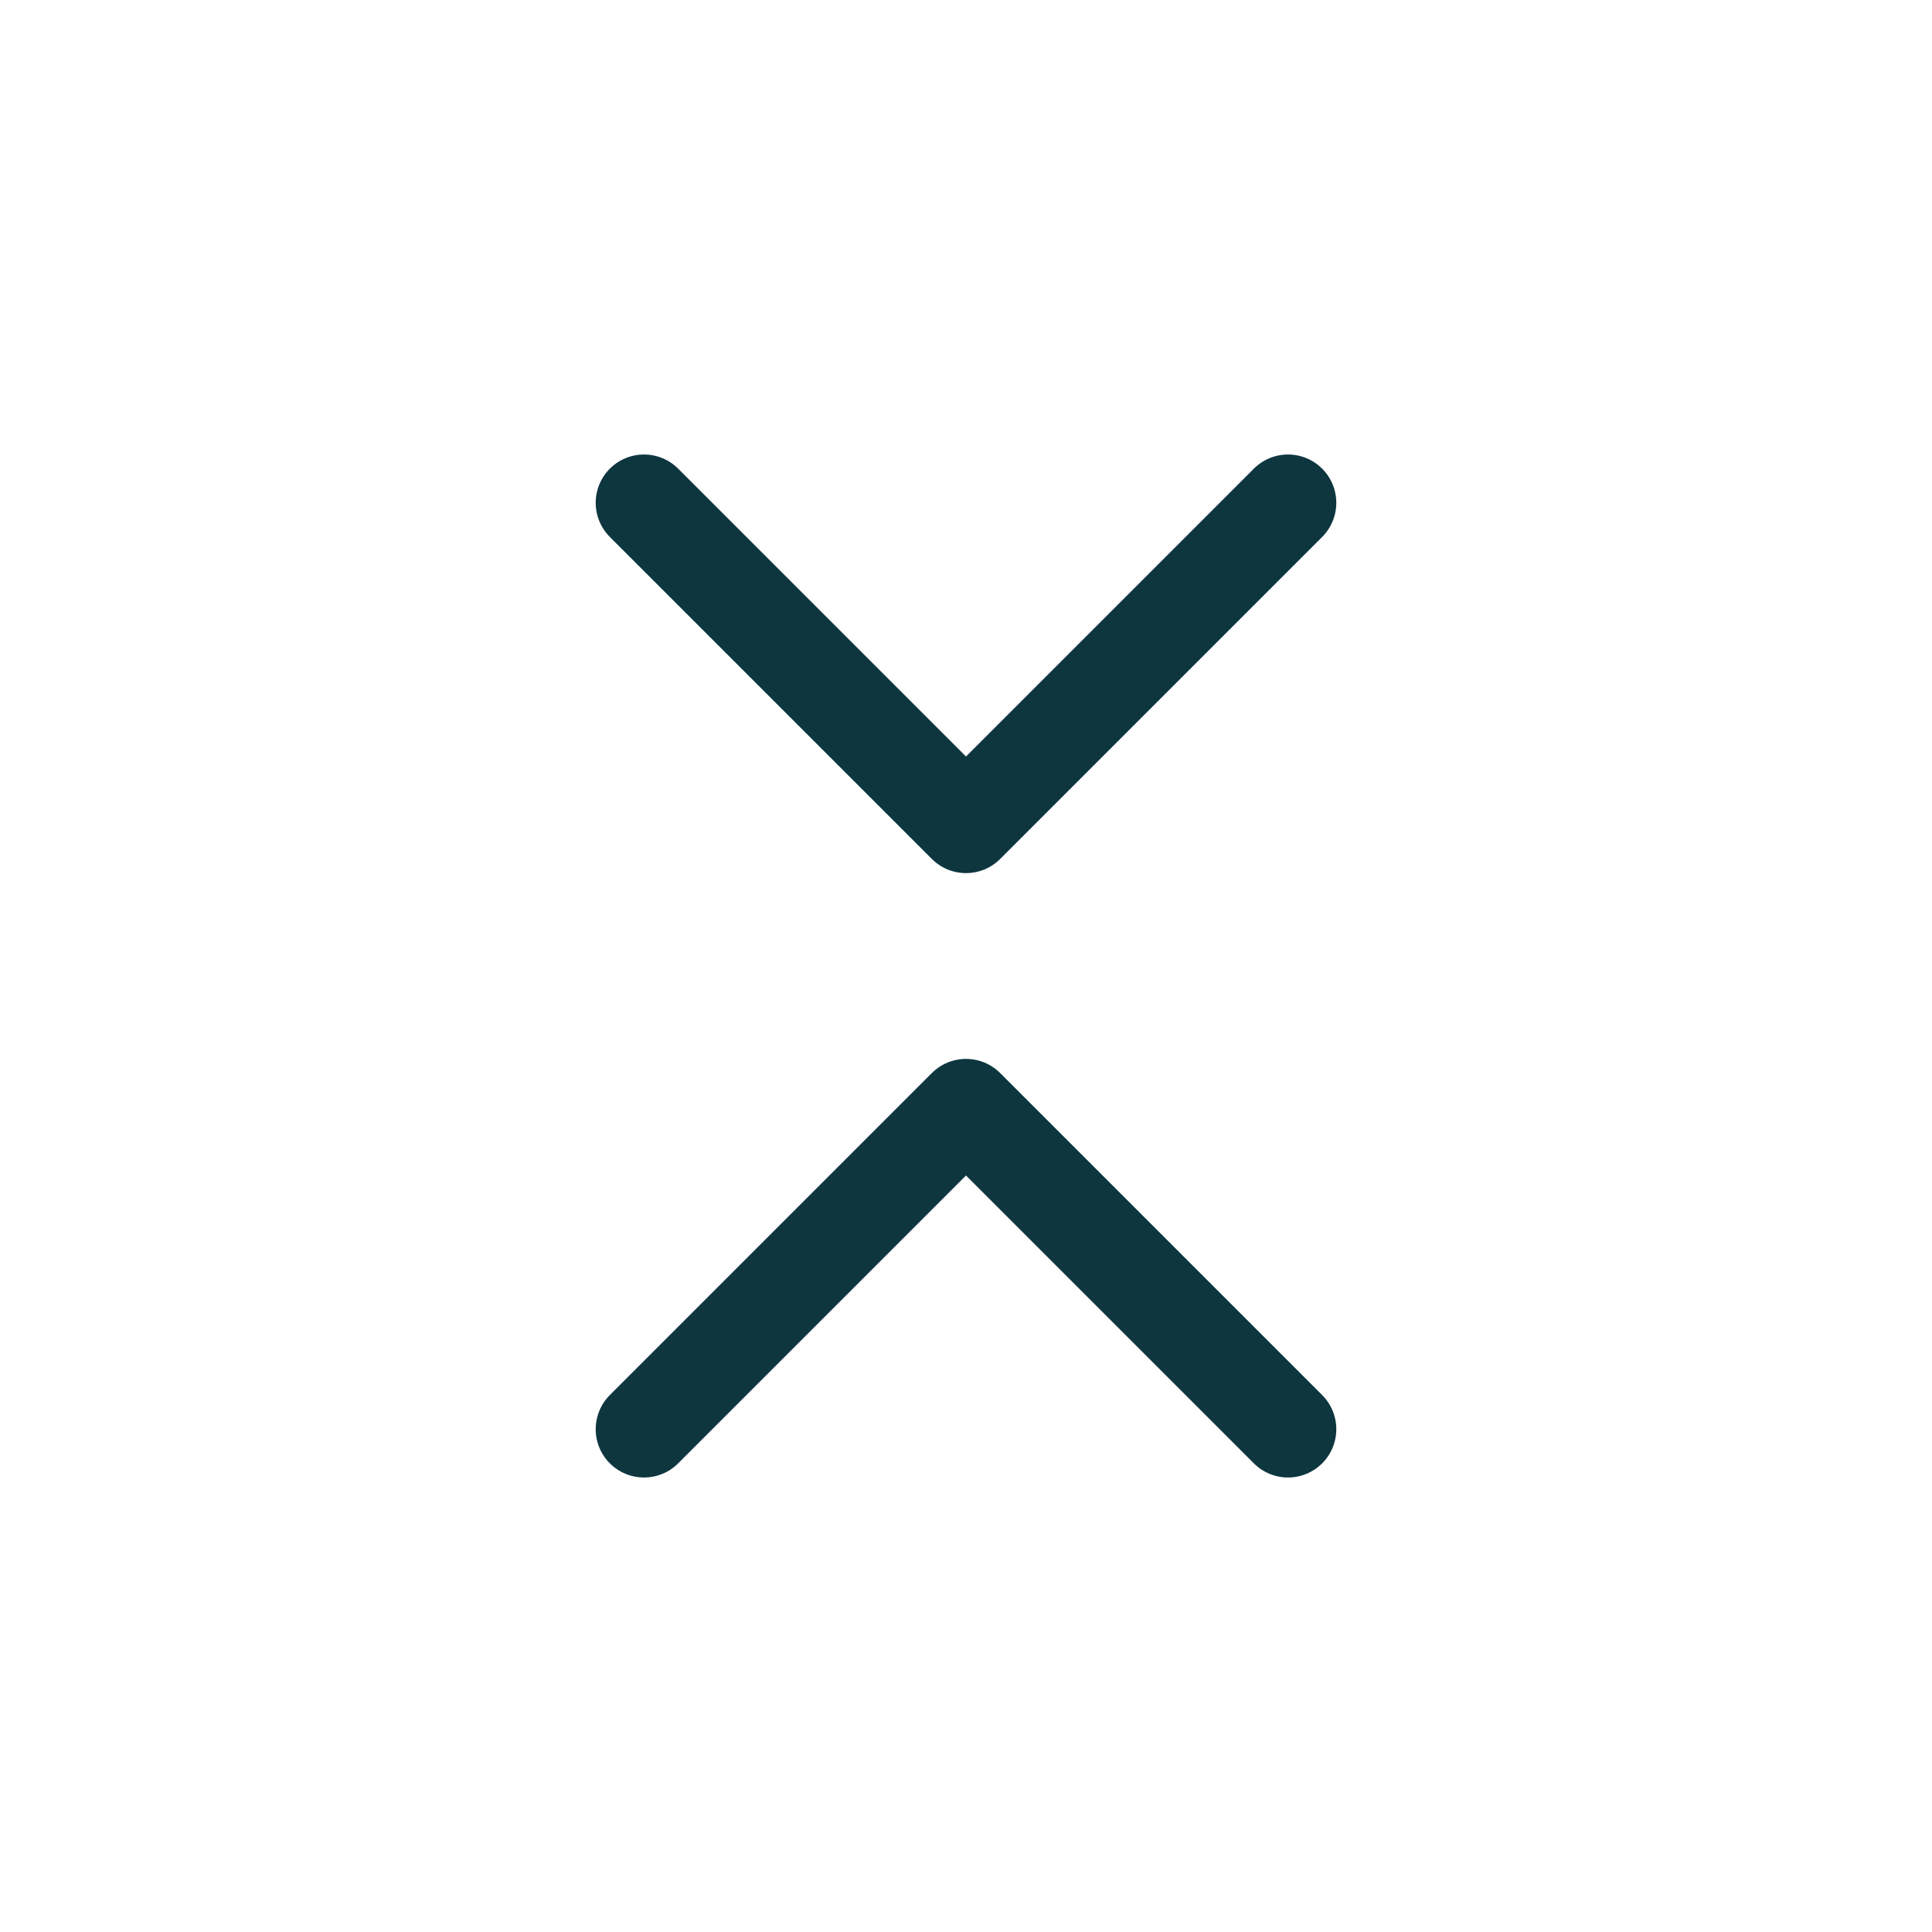 <svg width="24" height="24" viewBox="0 0 24 24" fill="none" xmlns="http://www.w3.org/2000/svg">
<path d="M8 17.754L12 13.754L16 17.754" stroke="#0D363F" stroke-width="1.2" stroke-linecap="round" stroke-linejoin="round"/>
<path d="M8 6.246L12 10.246L16 6.246" stroke="#0D363F" stroke-width="1.2" stroke-linecap="round" stroke-linejoin="round"/>
</svg>
